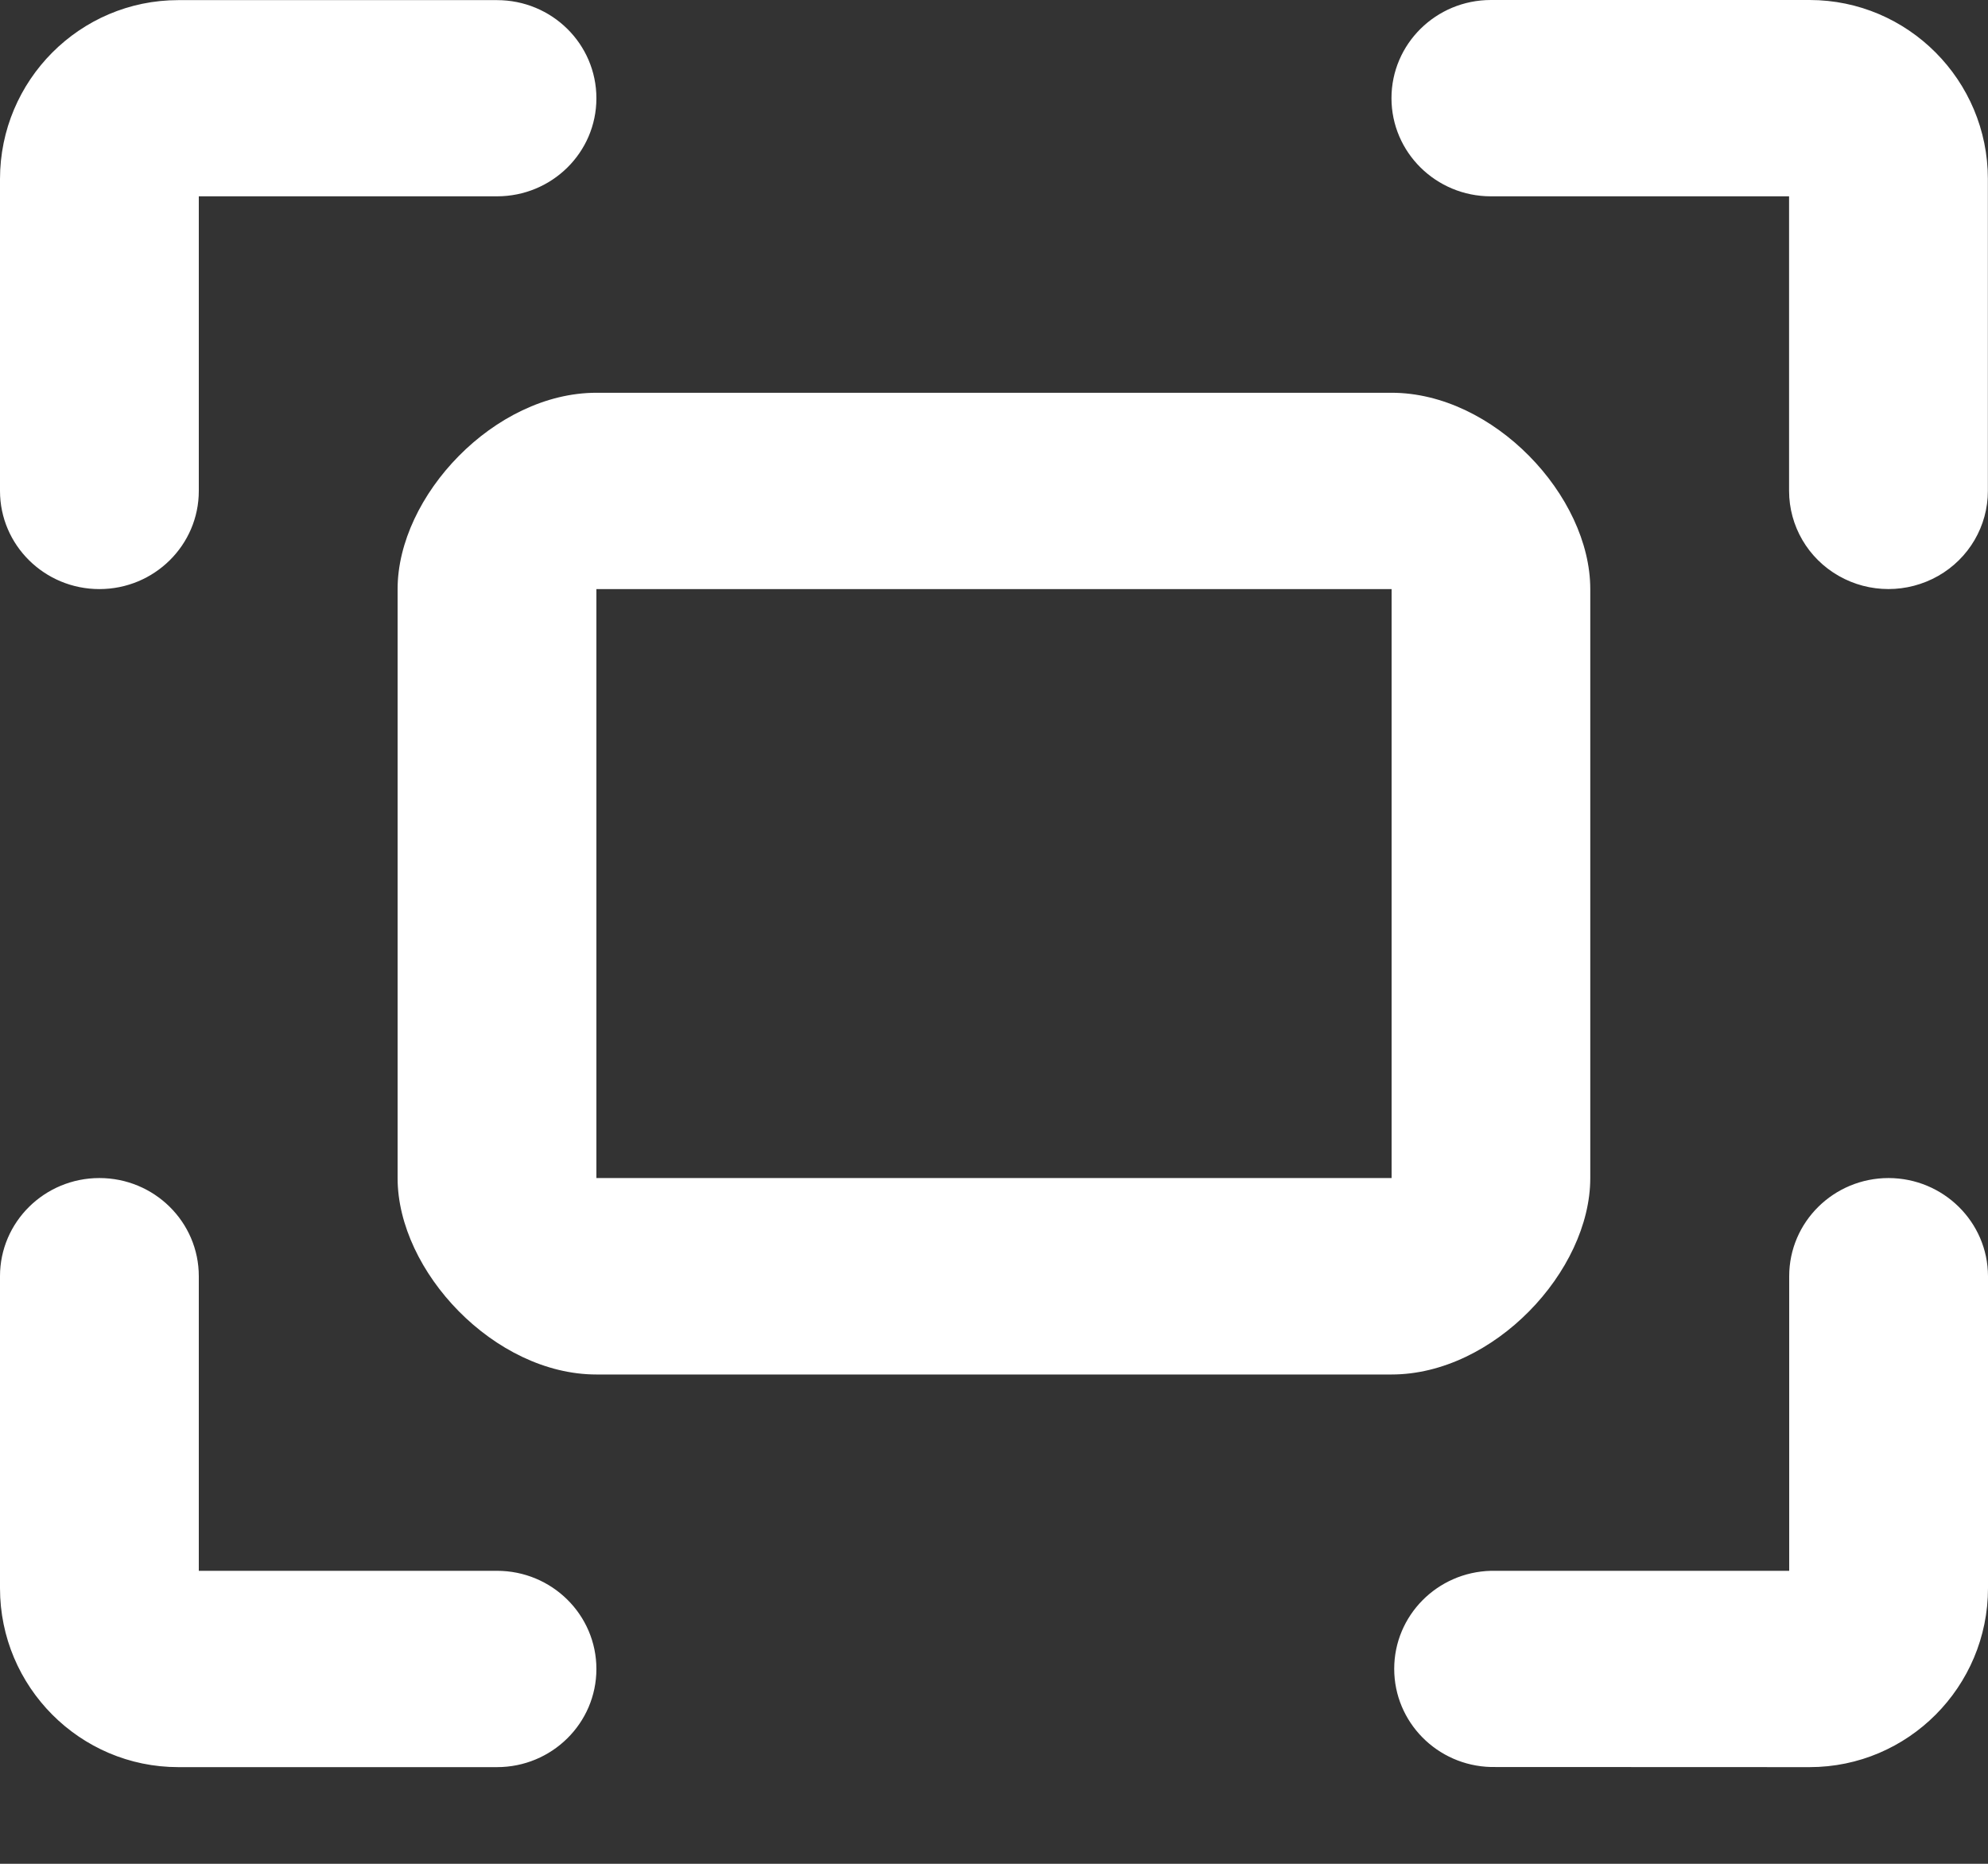 <?xml version="1.0" encoding="UTF-8"?>
<svg width="16px" height="15px" viewBox="0 0 16 15" version="1.1" xmlns="http://www.w3.org/2000/svg" xmlns:xlink="http://www.w3.org/1999/xlink">
    <rect x="0" y="0" width="16" height="15" fill="#333333" stroke="none"/>
    <!-- Generator: Sketch 52.5 (67469) - http://www.bohemiancoding.com/sketch -->
    <title>Shape</title>
    <desc>Created with Sketch.</desc>
    <g id="Page-1" stroke="none" stroke-width="1" fill="none" fill-rule="evenodd">
        <g id="助教-直播暂停" transform="translate(-1408, -253)" fill="#FFFFFF" fill-rule="nonzero">
            <g id="Group-15" transform="translate(1071, 44)">
                <g id="Group-12">
                    <path d="M349.799,218.481 L349.799,213.741 C349.799,212.99 349.02,212.161 348.2,212.161 L341.8,212.161 C340.98,212.161 340.2,212.991 340.2,213.741 L340.2,218.481 C340.2,219.232 340.98,220.062 341.8,220.062 L348.2,220.062 C349.02,220.062 349.799,219.232 349.799,218.481 Z M348.2,218.481 L341.8,218.481 L341.8,213.741 L348.2,213.741 L348.2,218.481 Z M352.999,212.951 L352.999,210.44 C352.999,209.647 352.356,209 351.564,209 L348.999,209 C348.557,209 348.199,209.354 348.199,209.79 C348.199,210.226 348.557,210.58 348.999,210.58 L351.399,210.58 L351.399,212.95 C351.399,213.233 351.551,213.494 351.799,213.635 C352.046,213.776 352.351,213.776 352.599,213.635 C352.847,213.494 352.999,213.233 352.999,212.951 Z M352.2,218.481 C351.758,218.481 351.4,218.835 351.4,219.271 L351.4,221.642 L349,221.642 C348.566,221.653 348.221,222.003 348.221,222.431 C348.221,222.859 348.566,223.21 349,223.221 L351.564,223.222 C352.357,223.222 353,222.575 353,221.781 L353,219.271 C352.999,218.835 352.641,218.482 352.2,218.481 Z M337,212.951 C337,213.387 337.358,213.741 337.8,213.741 C338.242,213.741 338.6,213.387 338.6,212.951 L338.6,210.58 L341,210.58 C341.442,210.58 341.8,210.227 341.8,209.791 C341.8,209.354 341.442,209.001 341,209.001 L338.435,209.001 C337.643,209.001 337,209.647 337,210.441 L337,212.951 Z M341,221.642 L338.6,221.642 L338.6,219.271 C338.6,218.835 338.242,218.481 337.8,218.481 C337.358,218.481 337,218.835 337,219.271 L337,221.782 C337,222.575 337.643,223.222 338.435,223.222 L341,223.222 C341.442,223.222 341.8,222.868 341.8,222.432 C341.8,221.996 341.442,221.642 341,221.642 Z" id="Shape"></path>
                </g>
            </g>
        </g>
    </g>
</svg>